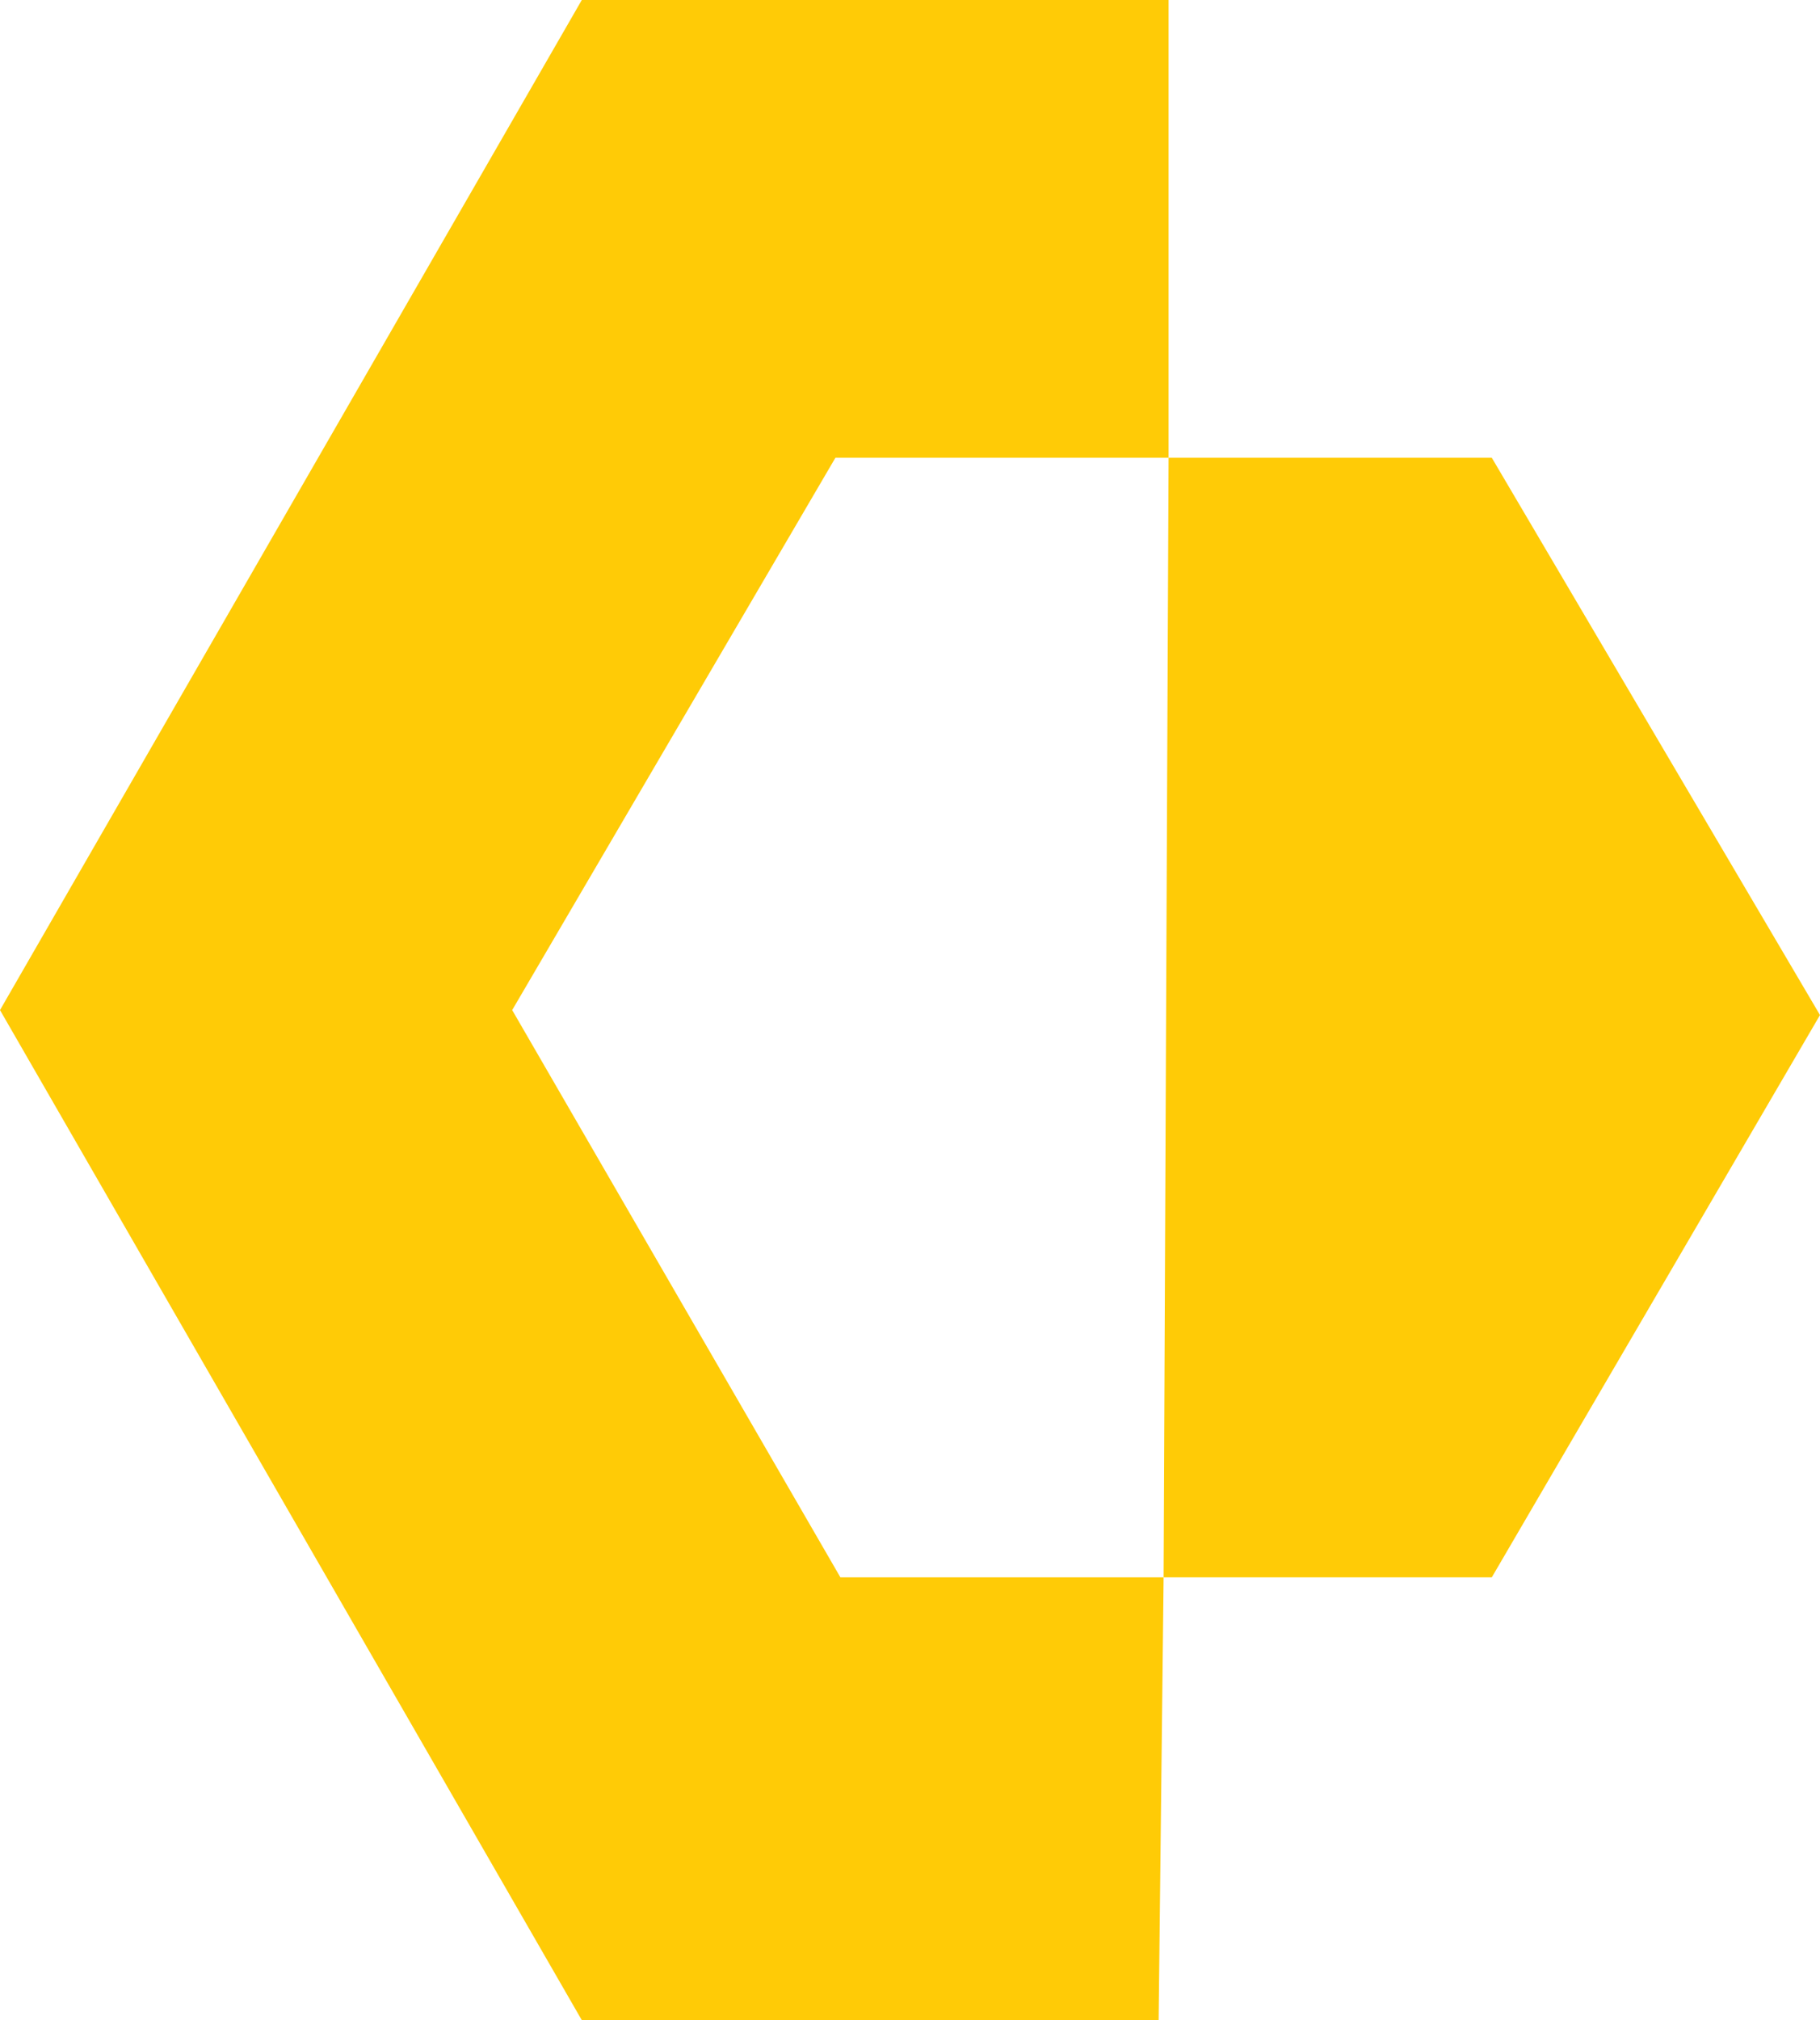 <?xml version="1.0" encoding="utf-8"?>
<!-- Generator: Adobe Illustrator 24.0.3, SVG Export Plug-In . SVG Version: 6.00 Build 0)  -->
<svg version="1.1" id="Layer_1" xmlns="http://www.w3.org/2000/svg" xmlns:xlink="http://www.w3.org/1999/xlink" x="0px" y="0px"
	 viewBox="0 0 36.6 40.6" style="enable-background:new 0 0 36.6 40.6;" xml:space="preserve">
<style type="text/css">
	.st0{fill:#FFCB06;}
</style>
<title>Strata-black</title>
<polygon class="st0" points="10.3,20.3 16.8,9.2 23.5,9.2 23.5,0 11.7,0 0,20.3 11.7,40.6 23.3,40.6 23.4,31.7 16.9,31.7 "/>
<polygon class="st0" points="36.6,20.4 30,31.7 23.4,31.7 23.5,9.2 30,9.2 "/>
</svg>
